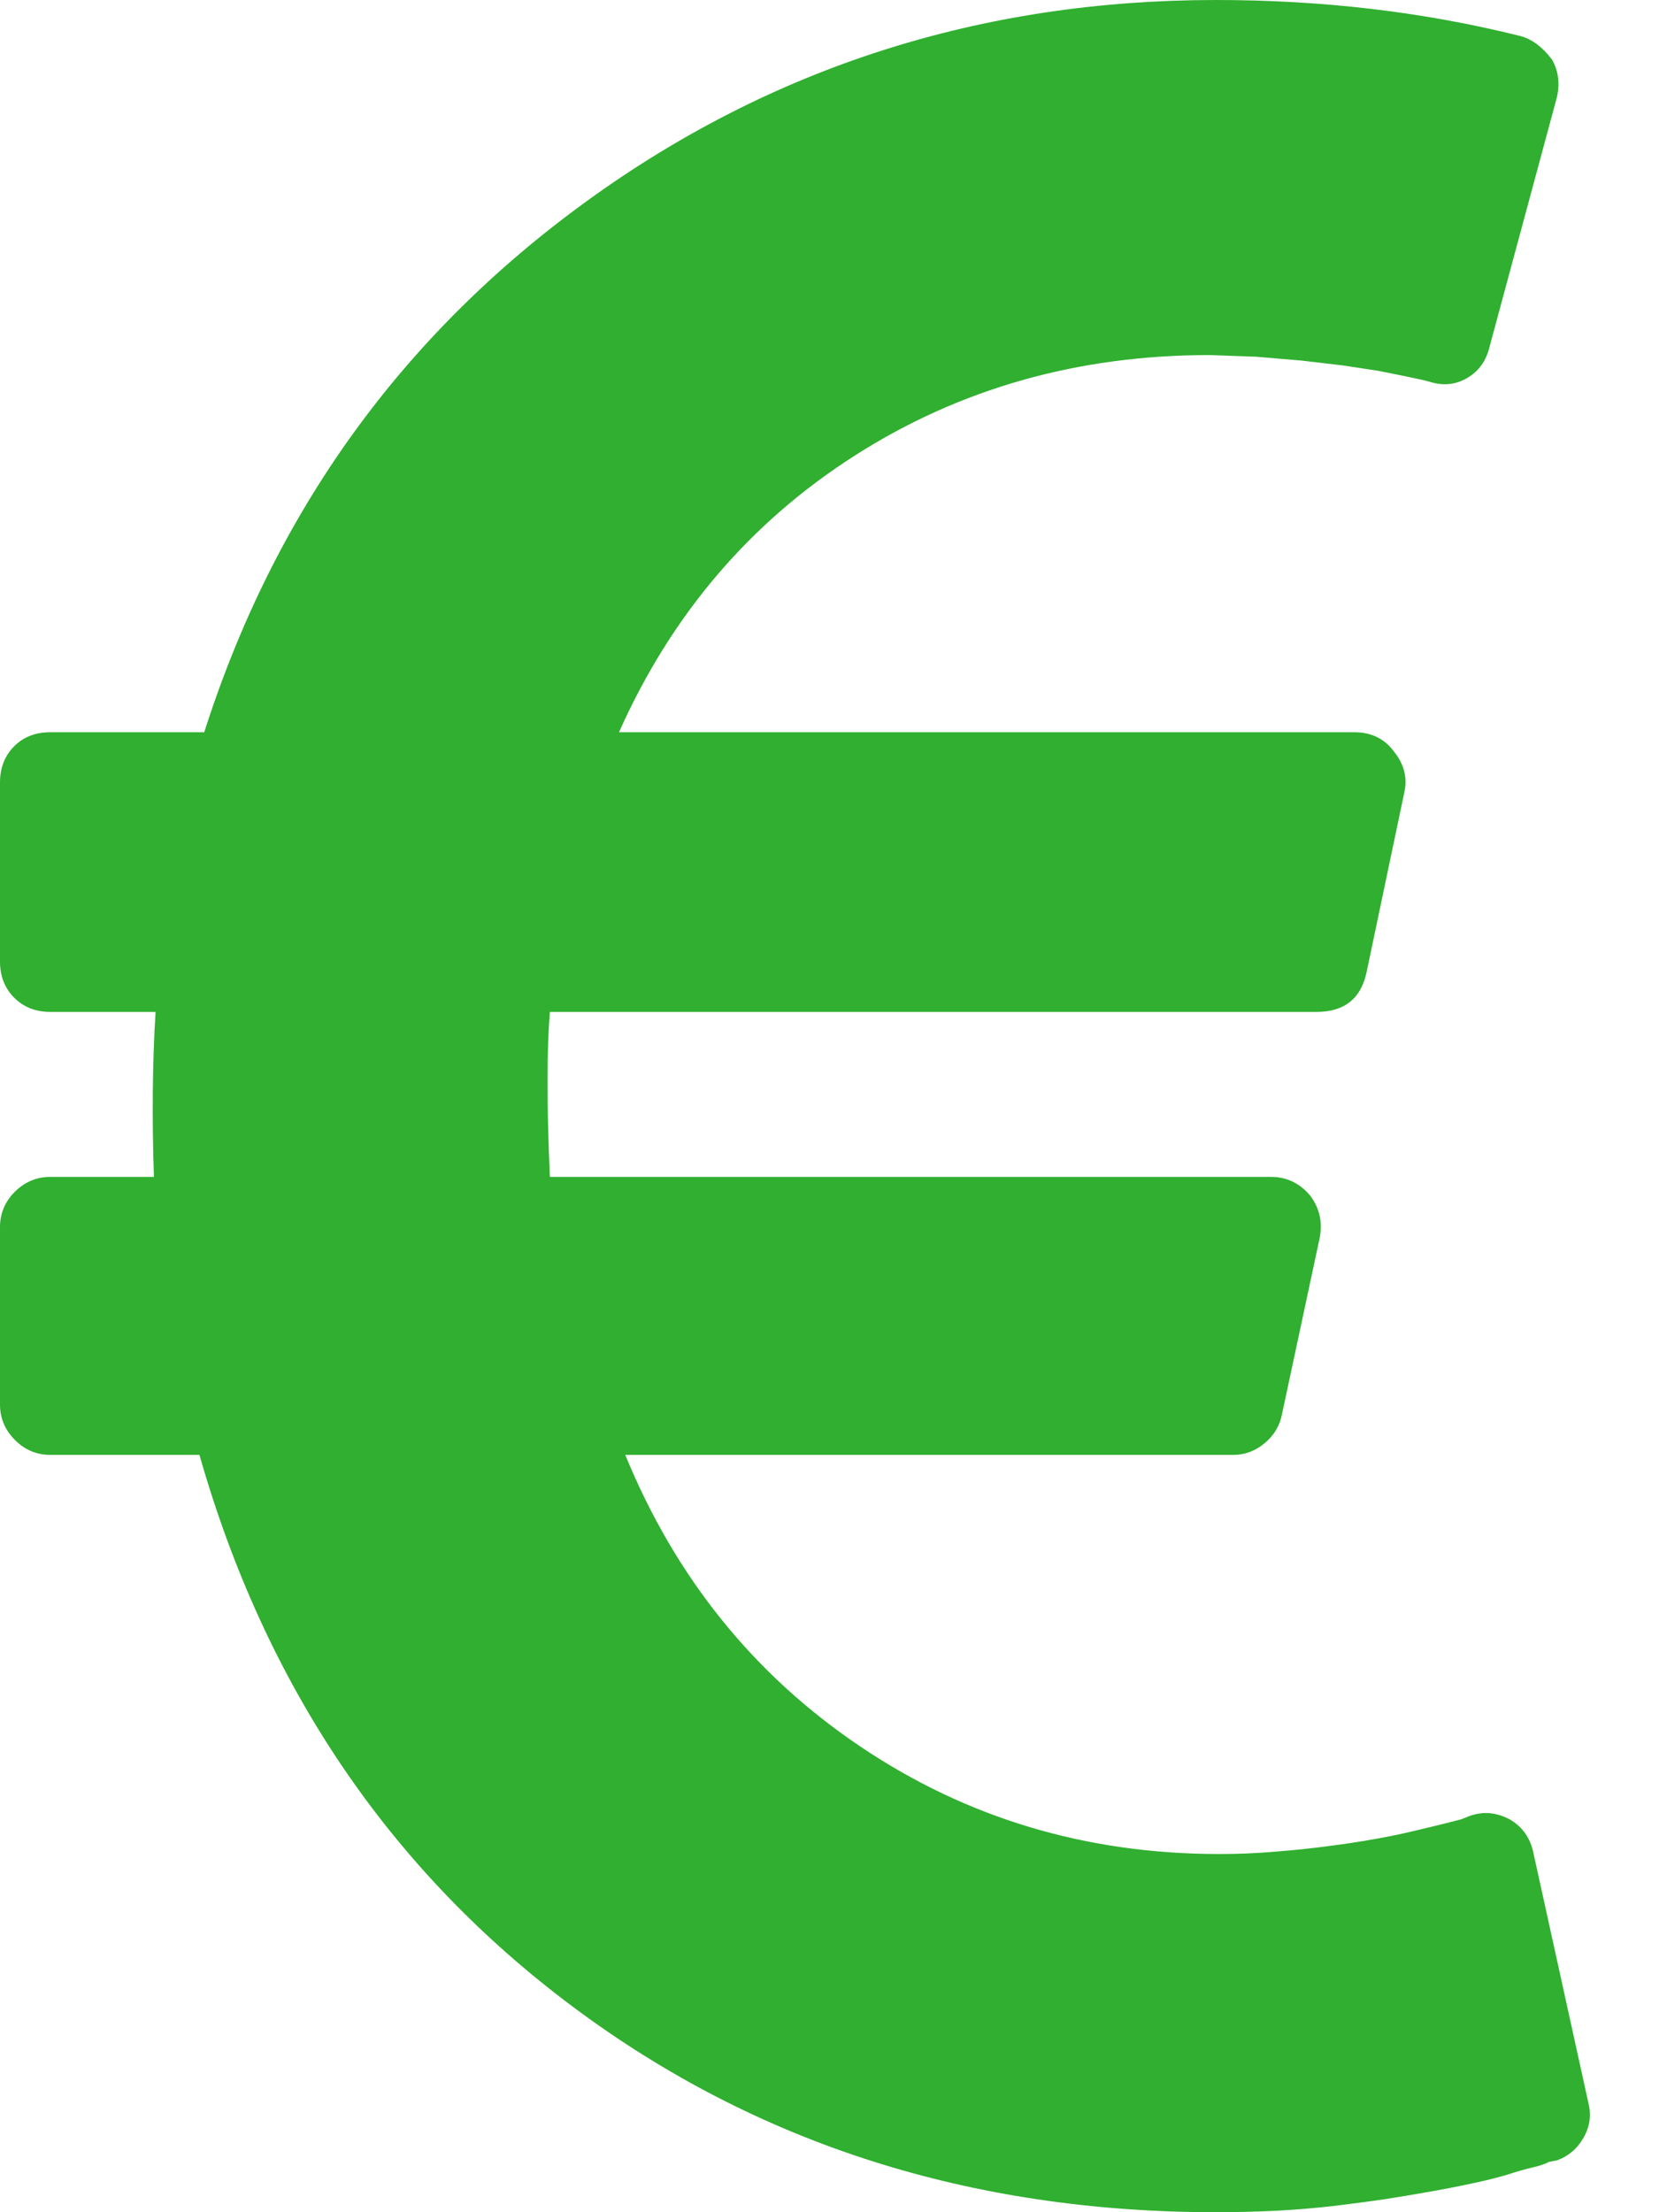 <svg width="9" height="12" viewBox="0 0 9 12" fill="none" xmlns="http://www.w3.org/2000/svg">
<g clip-path="url(#clip0_252_19)">
<path d="M8.318 10.048L8.616 11.403C8.634 11.472 8.625 11.536 8.591 11.595C8.557 11.655 8.509 11.696 8.446 11.719L8.403 11.727C8.381 11.739 8.351 11.749 8.314 11.757C8.277 11.766 8.232 11.778 8.178 11.796C8.124 11.812 8.062 11.828 7.994 11.842C7.926 11.857 7.854 11.871 7.777 11.885C7.7 11.899 7.615 11.913 7.521 11.928C7.428 11.942 7.332 11.954 7.236 11.966C7.139 11.977 7.036 11.986 6.925 11.992C6.814 11.997 6.705 12 6.597 12C5.267 12 4.105 11.629 3.111 10.888C2.116 10.146 1.44 9.148 1.082 7.892H0.273C0.199 7.892 0.135 7.865 0.081 7.811C0.027 7.757 0 7.693 0 7.619V6.656C0 6.582 0.027 6.518 0.081 6.464C0.135 6.411 0.199 6.384 0.273 6.384H0.835C0.824 6.06 0.827 5.761 0.844 5.489H0.273C0.193 5.489 0.128 5.463 0.077 5.412C0.026 5.361 0 5.295 0 5.216V4.244C0 4.165 0.026 4.099 0.077 4.048C0.128 3.997 0.193 3.972 0.273 3.972H1.108C1.489 2.778 2.18 1.818 3.183 1.091C4.186 0.364 5.324 0 6.597 0C7.176 0 7.727 0.065 8.25 0.196C8.312 0.213 8.369 0.256 8.42 0.324C8.455 0.386 8.463 0.455 8.446 0.528L8.08 1.884C8.062 1.957 8.023 2.013 7.96 2.05C7.898 2.087 7.83 2.094 7.756 2.071L7.722 2.062C7.699 2.057 7.666 2.05 7.624 2.041L7.474 2.011L7.283 1.982L7.061 1.956L6.814 1.935L6.562 1.926C5.847 1.926 5.205 2.108 4.636 2.472C4.068 2.835 3.642 3.335 3.358 3.972H7.347C7.438 3.972 7.509 4.006 7.56 4.074C7.616 4.142 7.636 4.216 7.619 4.295L7.415 5.267C7.386 5.415 7.295 5.489 7.142 5.489H2.983C2.966 5.699 2.966 5.997 2.983 6.384H6.895C6.98 6.384 7.051 6.418 7.108 6.486C7.159 6.554 7.176 6.631 7.159 6.716L6.955 7.67C6.943 7.733 6.912 7.786 6.861 7.828C6.81 7.871 6.753 7.892 6.69 7.892H3.392C3.665 8.557 4.089 9.084 4.666 9.473C5.243 9.862 5.892 10.057 6.614 10.057C6.716 10.057 6.818 10.053 6.92 10.044C7.023 10.036 7.118 10.026 7.206 10.014C7.294 10.003 7.378 9.99 7.457 9.976C7.537 9.962 7.607 9.947 7.666 9.933C7.726 9.919 7.778 9.906 7.824 9.895L7.926 9.869L7.969 9.852C8.043 9.824 8.116 9.83 8.19 9.869C8.259 9.909 8.301 9.969 8.318 10.048Z" fill="#30AF30"/>
</g>
<defs>
<clipPath id="clip0_252_19">
<rect width="8.727" height="12" fill="white"/>
</clipPath>
</defs>
</svg>
